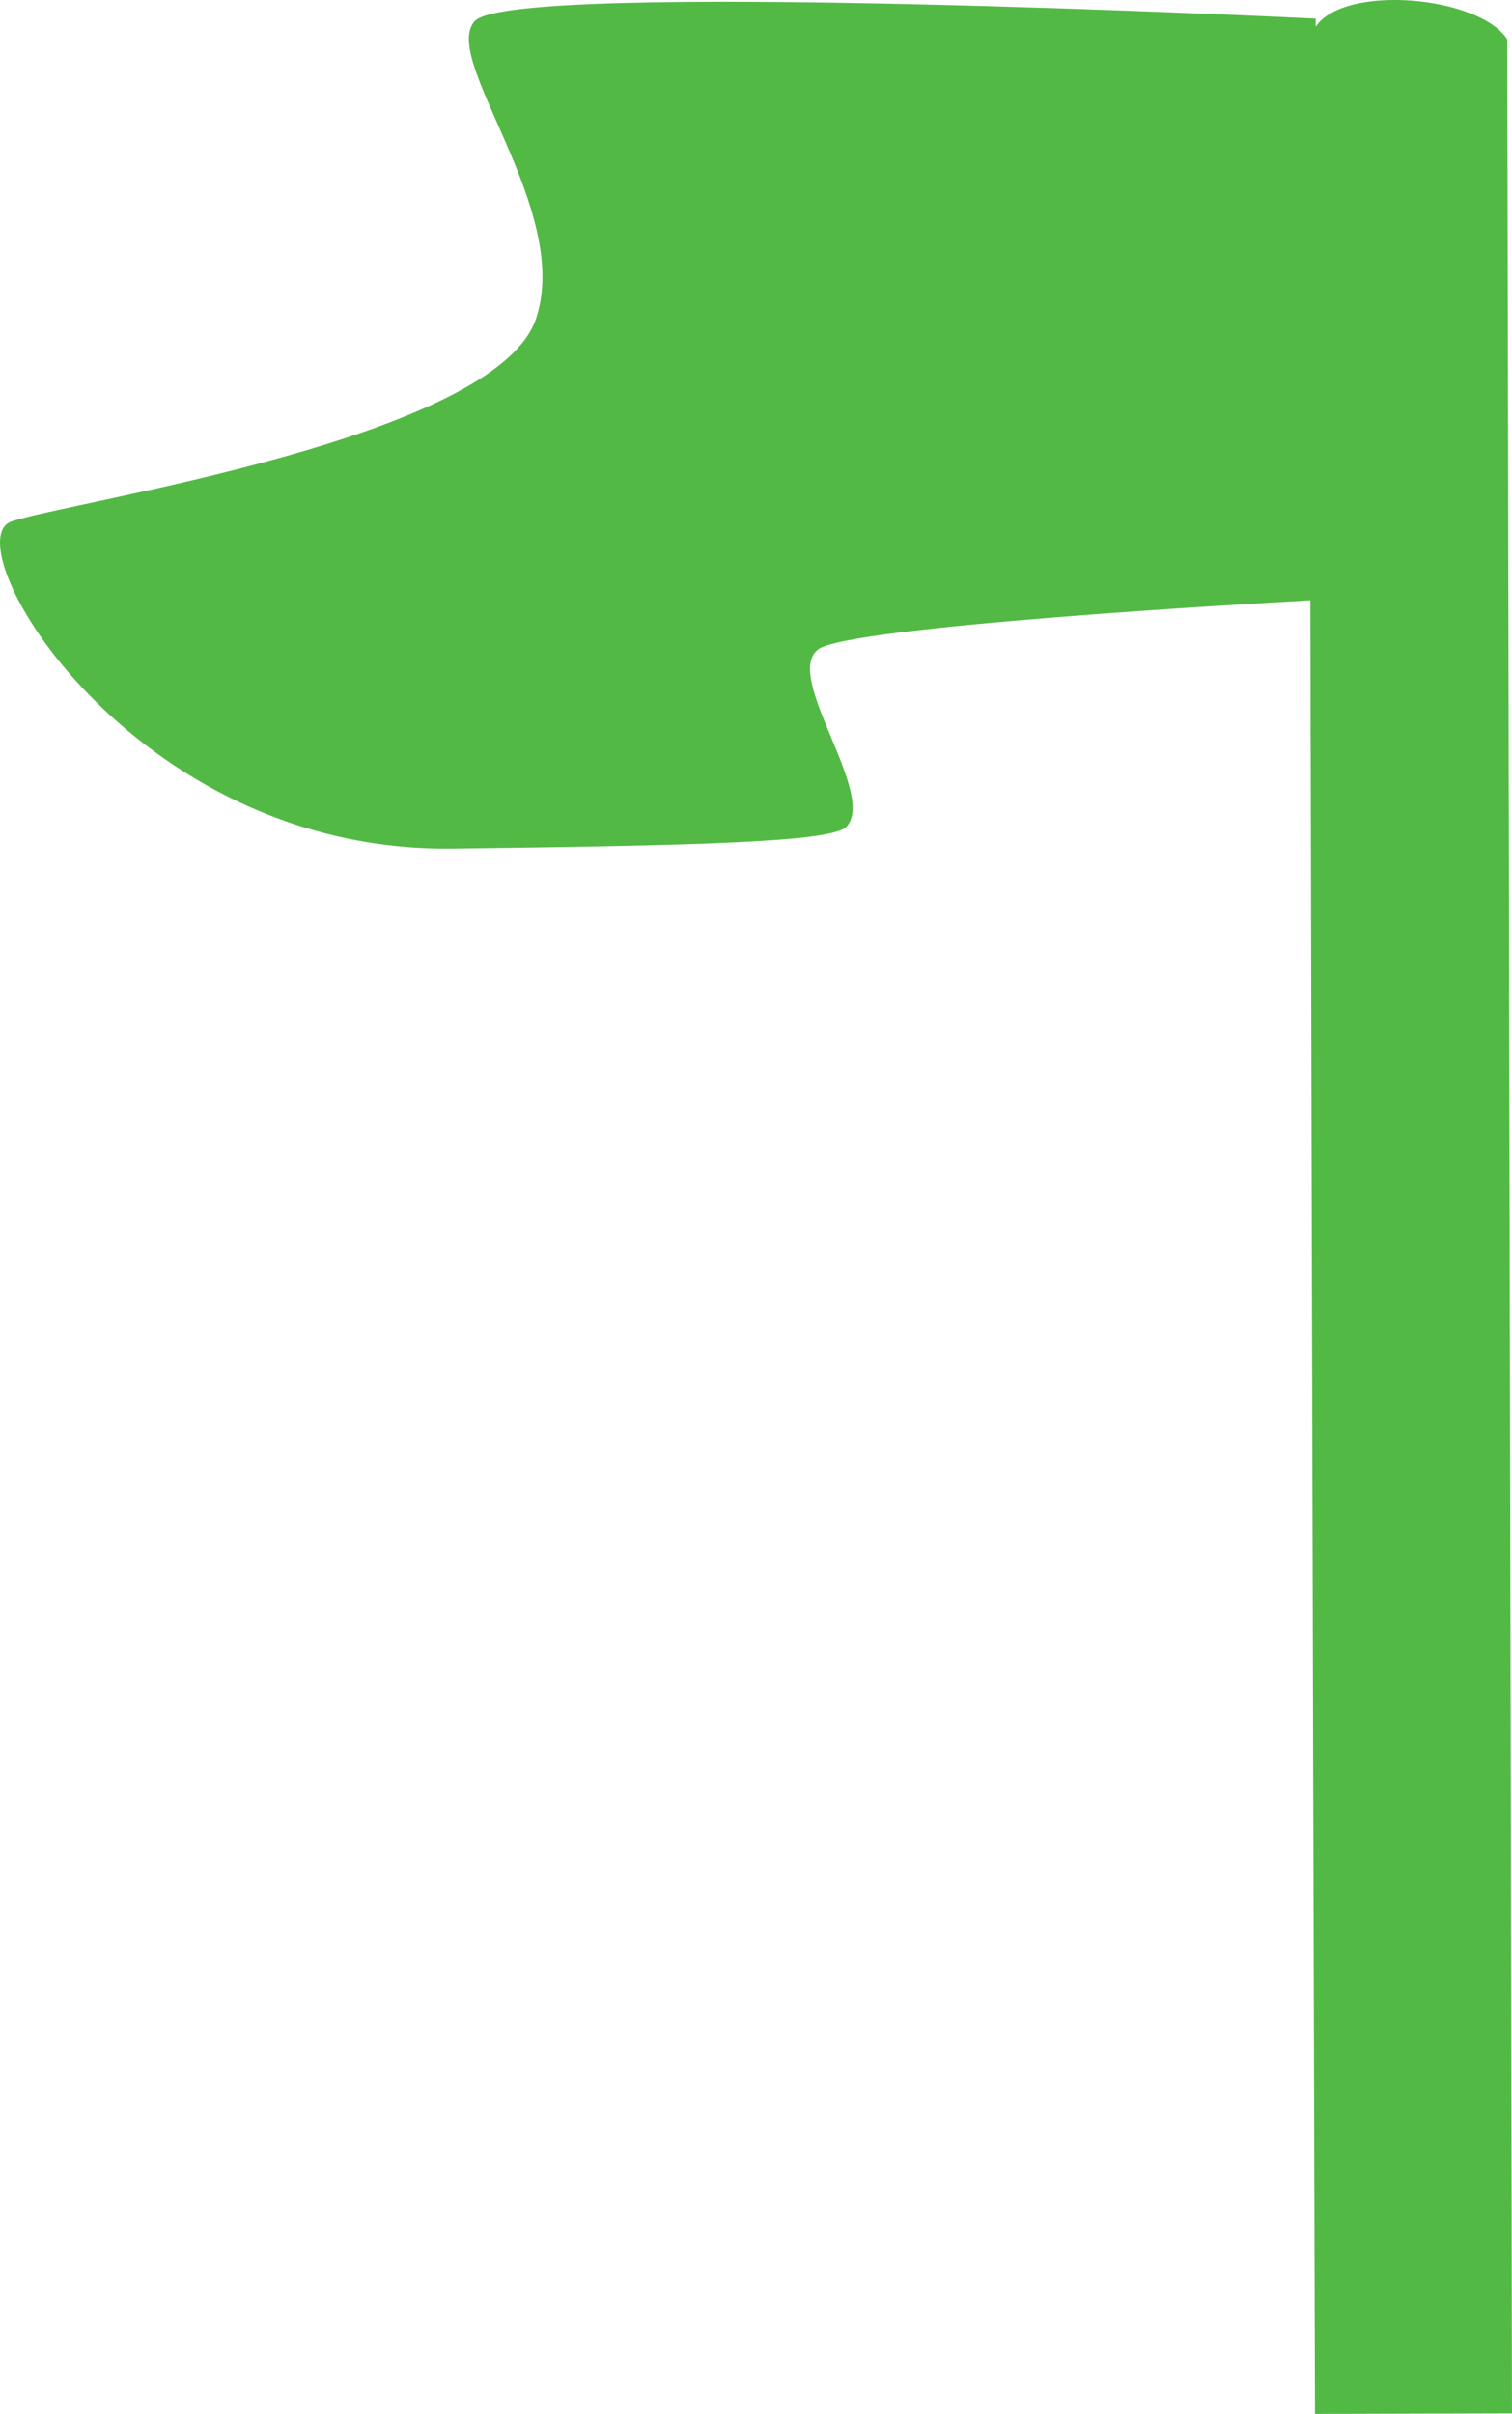 <svg version="1.1" id="图层_1" x="0px" y="0px" width="63.675px" height="101.622px" viewBox="0 0 63.675 101.622" enable-background="new 0 0 63.675 101.622" xml:space="preserve" xmlns="http://www.w3.org/2000/svg" xmlns:xlink="http://www.w3.org/1999/xlink" xmlns:xml="http://www.w3.org/XML/1998/namespace">
  <path fill="#52B945" d="M63.475,1.654c-1.166-1.812-6.842-2.346-8.066-0.531l-0.001-0.339c0,0-33.769-1.66-35.41,0.1
	c-1.482,1.59,4.102,7.911,2.58,12.518c-1.681,5.084-19.646,7.708-22.094,8.551c-2.522,0.869,4.98,13.935,18.557,13.77
	c10.366-0.127,15.978-0.272,16.599-0.916c1.319-1.359-2.708-6.372-1.172-7.479c1.329-0.96,18.31-1.923,20.715-2.056
	c0.057,29.551,0.195,76.35,0.195,76.35l8.297-0.023L63.475,1.654z" class="color c1"/>
</svg>